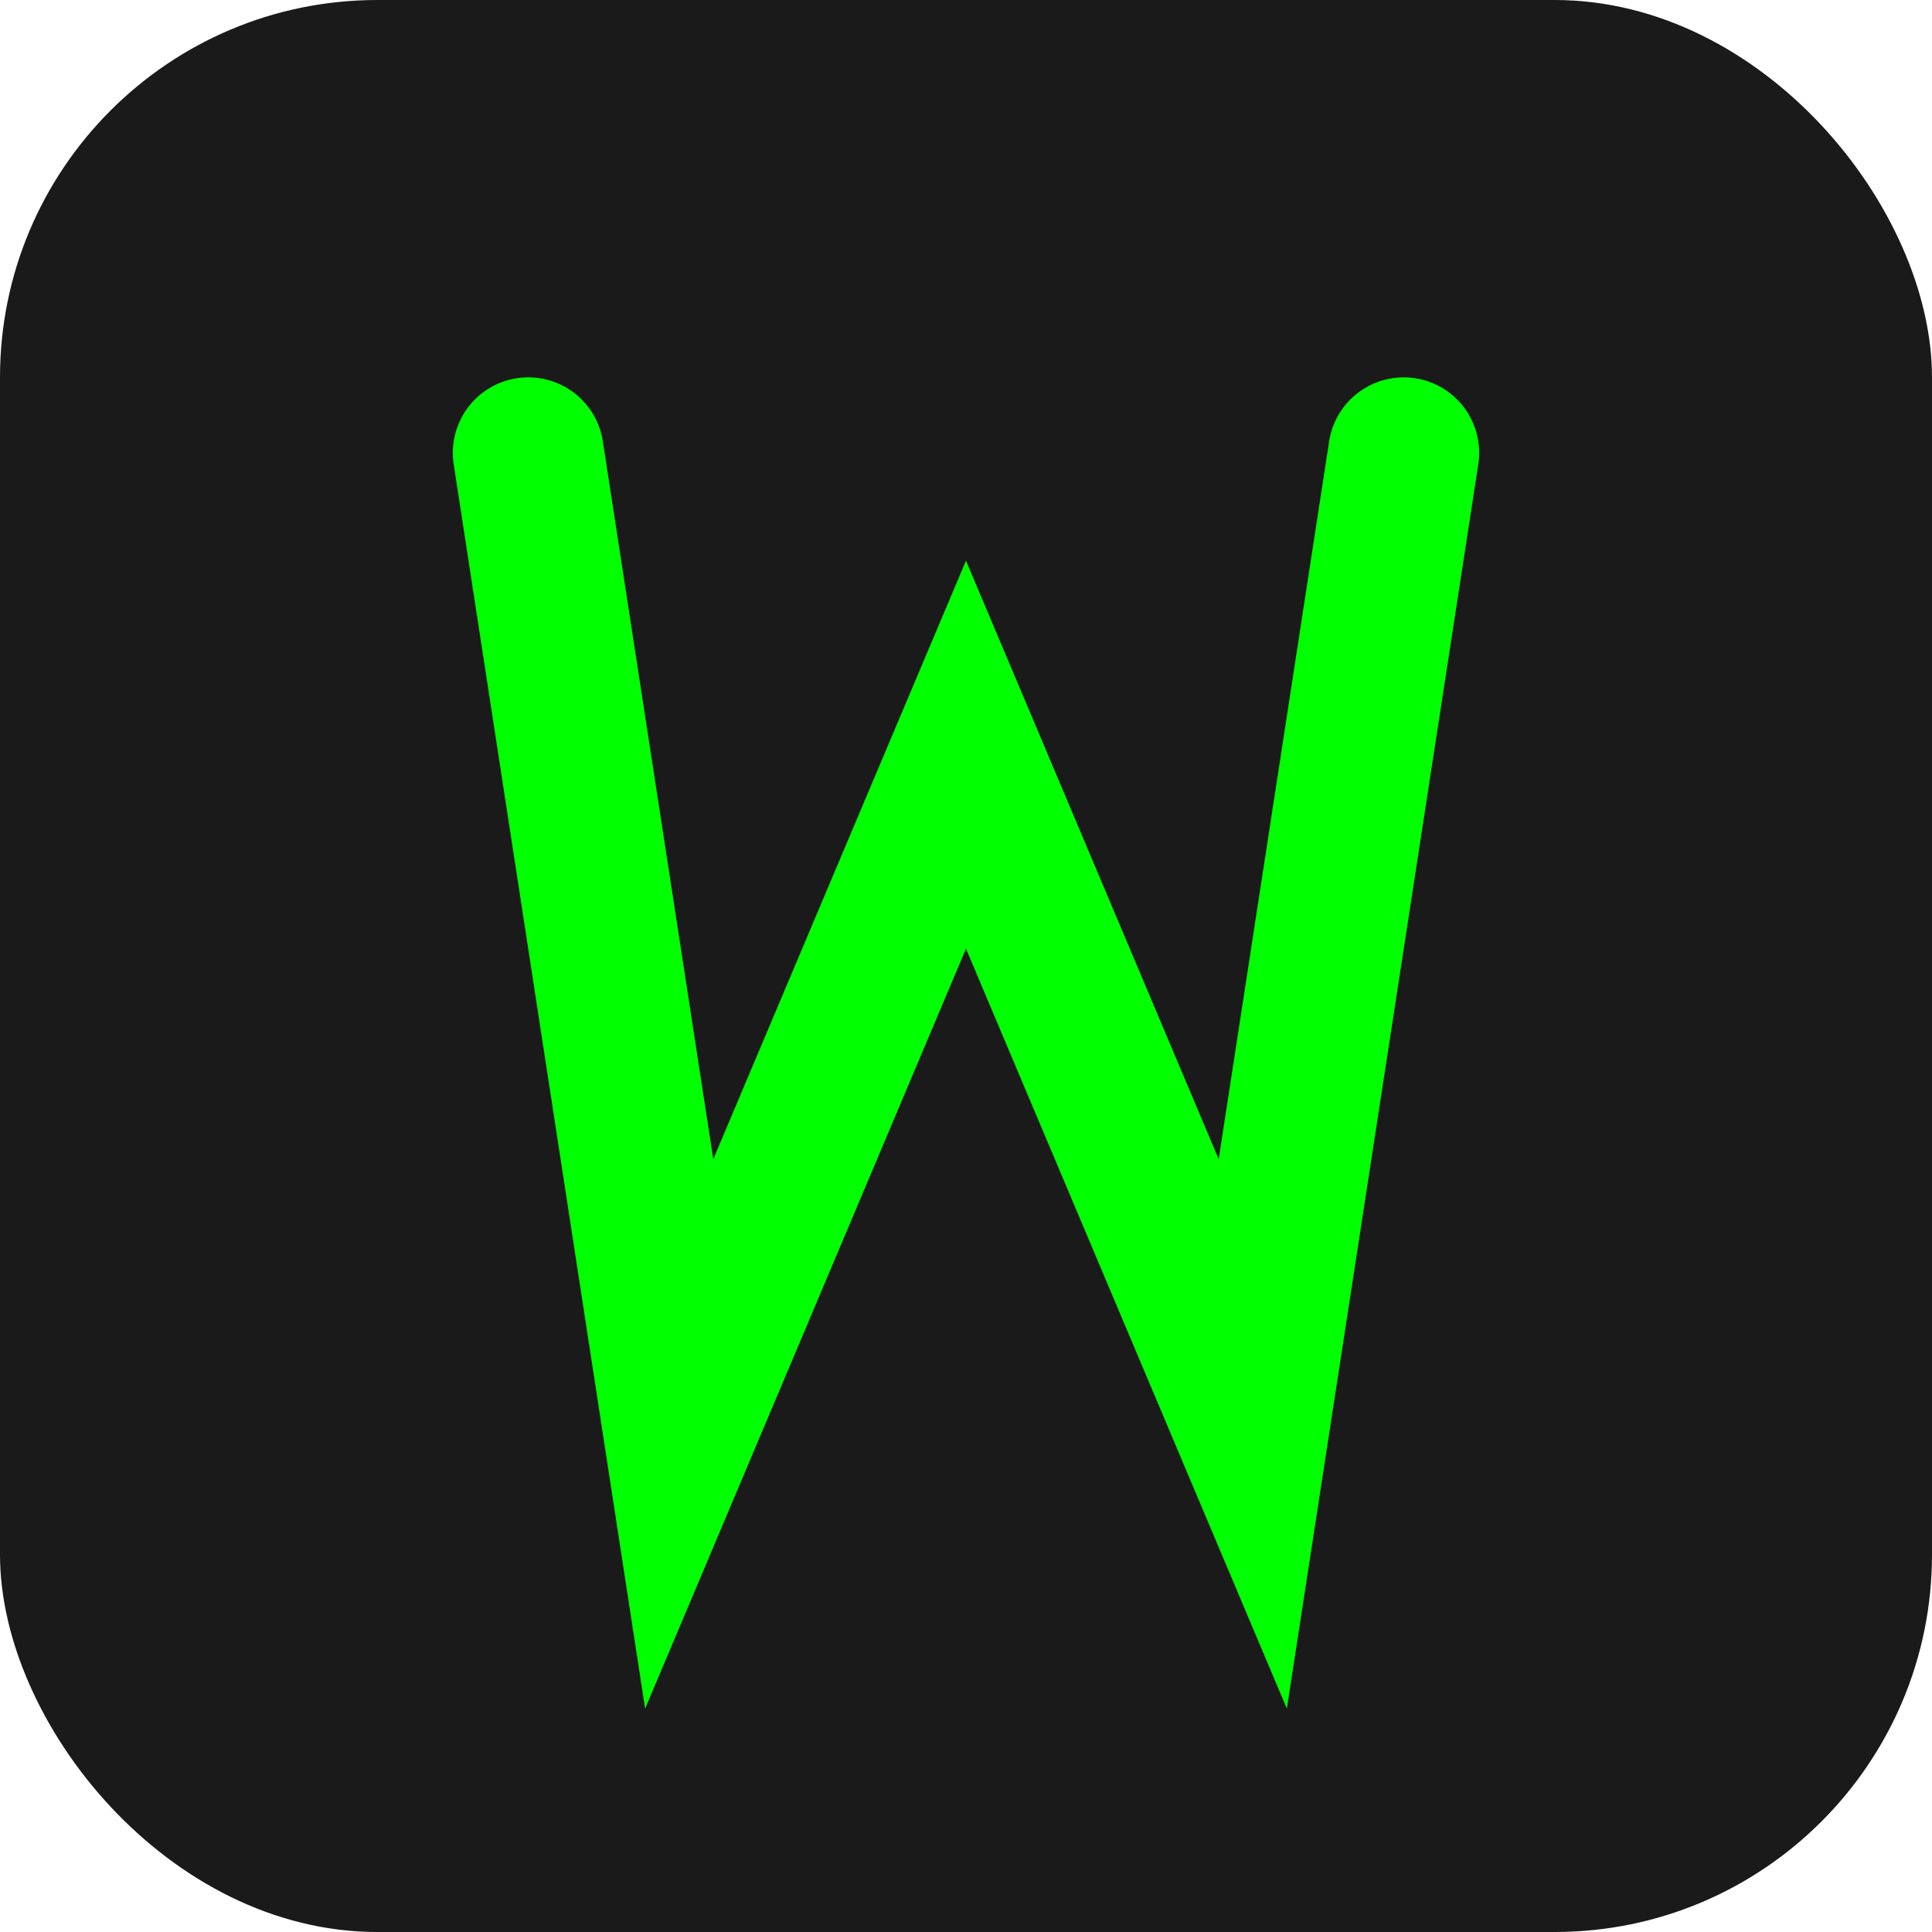 <svg width="512" height="512" viewBox="0 0 512 512" fill="none" xmlns="http://www.w3.org/2000/svg">
  <rect width="512" height="512" rx="100" fill="#1a1a1a"/>
  <path d="M140 120L180 380L256 200L332 380L372 120" stroke="#00ff00" stroke-width="40" stroke-linecap="round"/>
</svg> 